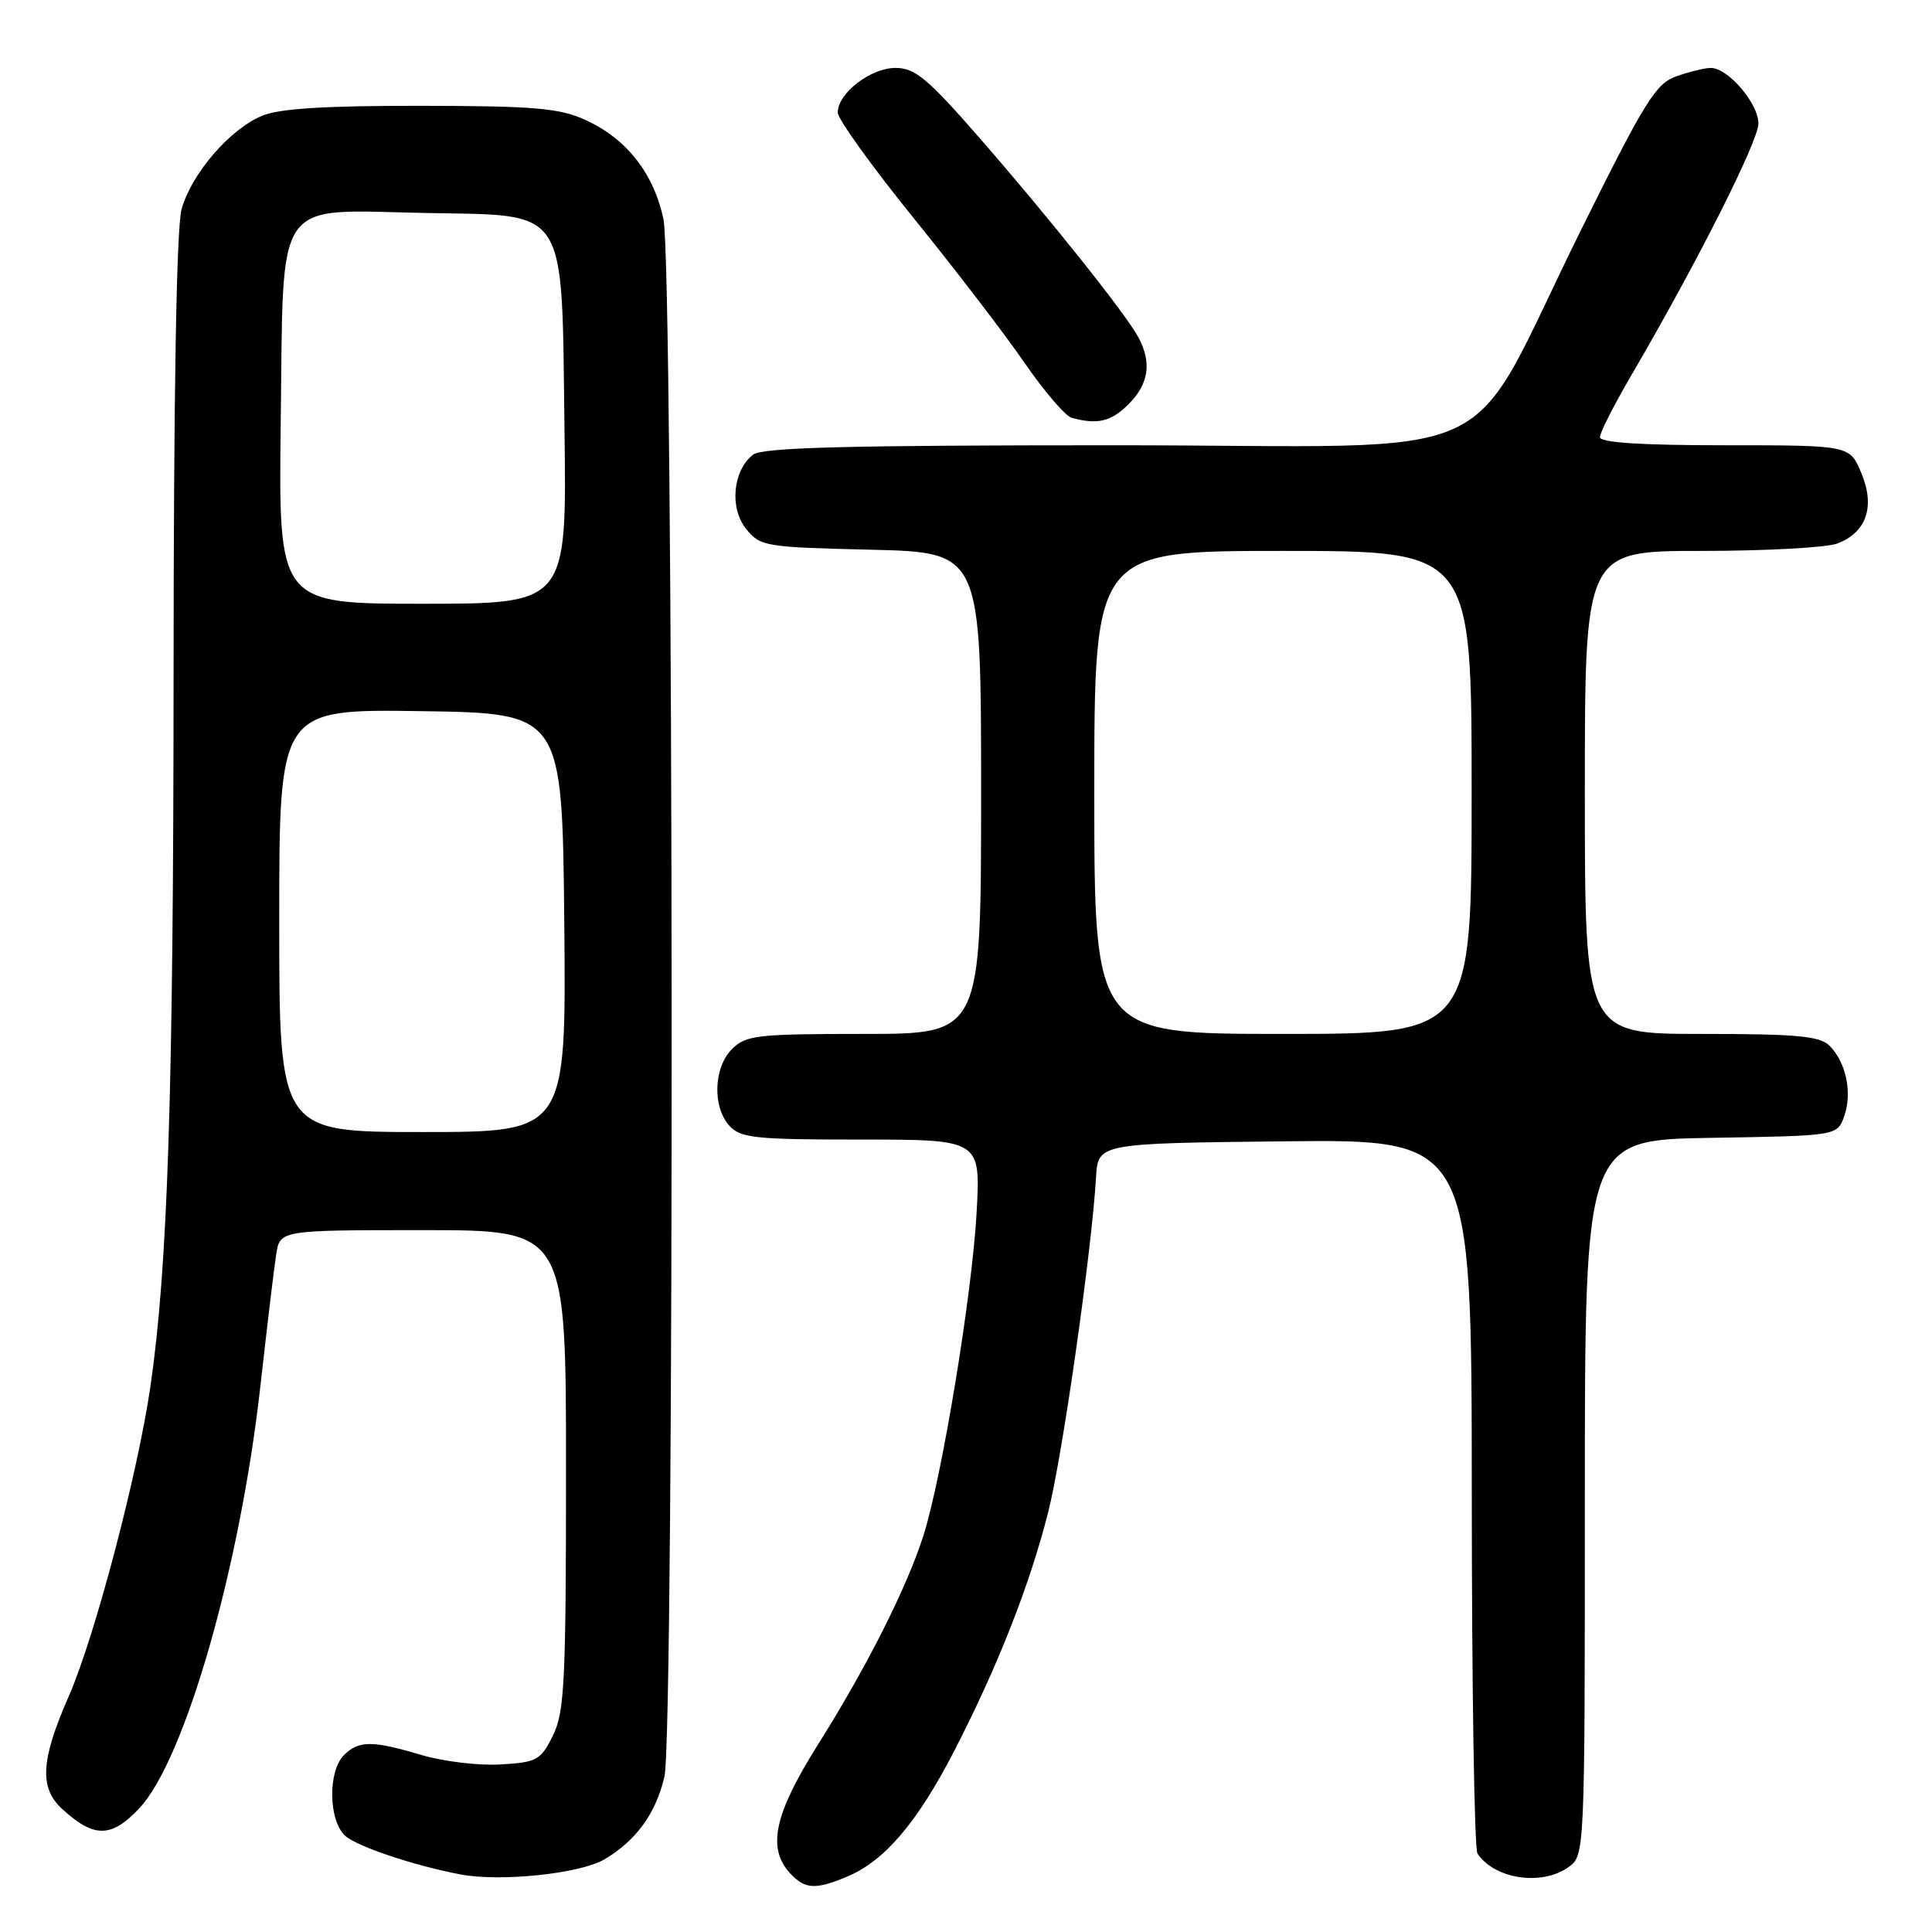 <?xml version="1.0" encoding="UTF-8" standalone="no"?>
<!DOCTYPE svg PUBLIC "-//W3C//DTD SVG 1.1//EN" "http://www.w3.org/Graphics/SVG/1.1/DTD/svg11.dtd" >
<svg xmlns="http://www.w3.org/2000/svg" xmlns:xlink="http://www.w3.org/1999/xlink" version="1.1" viewBox="0 0 256 256">
 <g >
 <path fill="currentColor"
d=" M 112.28 248.65 C 117.21 246.58 121.55 241.48 126.41 232.07 C 132.16 220.92 136.44 210.06 138.90 200.33 C 140.78 192.92 144.66 165.75 145.23 156.00 C 145.50 151.50 145.50 151.50 170.25 151.23 C 195.00 150.97 195.00 150.97 195.02 197.73 C 195.02 223.45 195.36 245.00 195.77 245.60 C 198.02 248.98 204.22 249.93 207.78 247.44 C 210.00 245.89 210.00 245.89 210.00 198.47 C 210.00 151.05 210.00 151.05 226.73 150.77 C 243.45 150.50 243.45 150.50 244.37 147.89 C 245.46 144.80 244.61 140.76 242.43 138.57 C 241.14 137.28 238.11 137.00 225.43 137.00 C 210.00 137.00 210.00 137.00 210.00 105.00 C 210.00 73.00 210.00 73.00 225.43 73.00 C 233.92 73.00 242.03 72.56 243.45 72.02 C 247.33 70.54 248.50 67.12 246.63 62.67 C 245.10 59.00 245.10 59.00 228.55 59.00 C 217.41 59.00 212.00 58.65 212.00 57.92 C 212.00 57.33 213.85 53.69 216.10 49.83 C 224.85 34.86 233.00 18.71 233.00 16.36 C 233.00 13.71 228.97 9.00 226.69 9.00 C 225.93 9.00 223.90 9.49 222.18 10.09 C 219.41 11.05 218.02 13.28 209.56 30.34 C 193.55 62.59 201.31 59.00 147.69 59.00 C 112.16 59.00 101.01 59.29 99.78 60.25 C 97.10 62.35 96.63 67.32 98.87 70.09 C 100.74 72.41 101.39 72.51 115.41 72.84 C 130.00 73.19 130.00 73.19 130.00 105.09 C 130.00 137.00 130.00 137.00 114.50 137.00 C 100.33 137.00 98.83 137.17 97.00 139.00 C 94.55 141.45 94.38 146.66 96.65 149.17 C 98.13 150.80 100.07 151.00 114.13 151.00 C 129.95 151.00 129.95 151.00 129.40 160.75 C 128.79 171.65 124.80 195.84 122.35 203.50 C 120.14 210.40 114.85 220.89 108.42 231.11 C 102.61 240.33 101.62 244.82 104.65 248.17 C 106.63 250.35 108.01 250.44 112.28 248.65 Z  M 80.06 246.39 C 84.27 243.93 86.91 240.29 88.04 235.42 C 89.40 229.58 89.27 35.37 87.91 29.02 C 86.60 22.92 83.01 18.36 77.54 15.88 C 74.11 14.32 70.80 14.04 55.72 14.02 C 43.00 14.01 37.01 14.38 34.70 15.35 C 30.43 17.14 25.37 23.02 24.06 27.72 C 23.38 30.16 23.01 52.14 23.00 89.50 C 22.98 144.99 22.23 167.92 19.93 183.73 C 18.23 195.37 12.55 216.92 9.15 224.67 C 5.39 233.22 5.17 236.89 8.25 239.71 C 12.45 243.56 14.75 243.54 18.43 239.64 C 24.49 233.22 31.82 207.67 34.51 183.61 C 35.38 175.85 36.31 168.04 36.59 166.25 C 37.09 163.00 37.09 163.00 56.05 163.00 C 75.00 163.00 75.00 163.00 75.00 194.75 C 75.00 222.97 74.80 226.89 73.25 230.00 C 71.63 233.25 71.13 233.52 66.29 233.80 C 63.43 233.97 58.73 233.40 55.86 232.55 C 49.30 230.60 47.54 230.61 45.57 232.57 C 43.42 234.72 43.53 241.27 45.75 243.26 C 47.35 244.69 54.83 247.19 61.00 248.37 C 66.29 249.38 76.83 248.28 80.06 246.39 Z  M 149.55 53.55 C 152.22 50.87 152.64 48.06 150.85 44.71 C 149.18 41.60 139.10 28.95 129.77 18.25 C 122.91 10.39 121.24 9.00 118.66 9.00 C 115.35 9.00 110.99 12.37 111.01 14.92 C 111.02 15.79 115.55 22.09 121.08 28.92 C 126.61 35.75 133.24 44.40 135.81 48.15 C 138.39 51.89 141.17 55.13 142.00 55.36 C 145.44 56.30 147.22 55.87 149.55 53.55 Z  M 145.00 105.00 C 145.00 73.00 145.00 73.00 170.00 73.00 C 195.00 73.00 195.00 73.00 195.00 105.00 C 195.00 137.00 195.00 137.00 170.00 137.00 C 145.00 137.00 145.00 137.00 145.00 105.00 Z  M 37.00 121.98 C 37.00 93.96 37.00 93.96 55.75 94.23 C 74.50 94.50 74.50 94.50 74.77 122.25 C 75.03 150.00 75.03 150.00 56.02 150.00 C 37.00 150.00 37.00 150.00 37.00 121.98 Z  M 37.20 55.91 C 37.58 25.68 36.10 27.82 56.29 28.22 C 75.52 28.60 74.40 26.86 74.80 57.07 C 75.10 80.00 75.10 80.00 56.00 80.00 C 36.90 80.00 36.90 80.00 37.20 55.91 Z "/>
</g>
</svg>